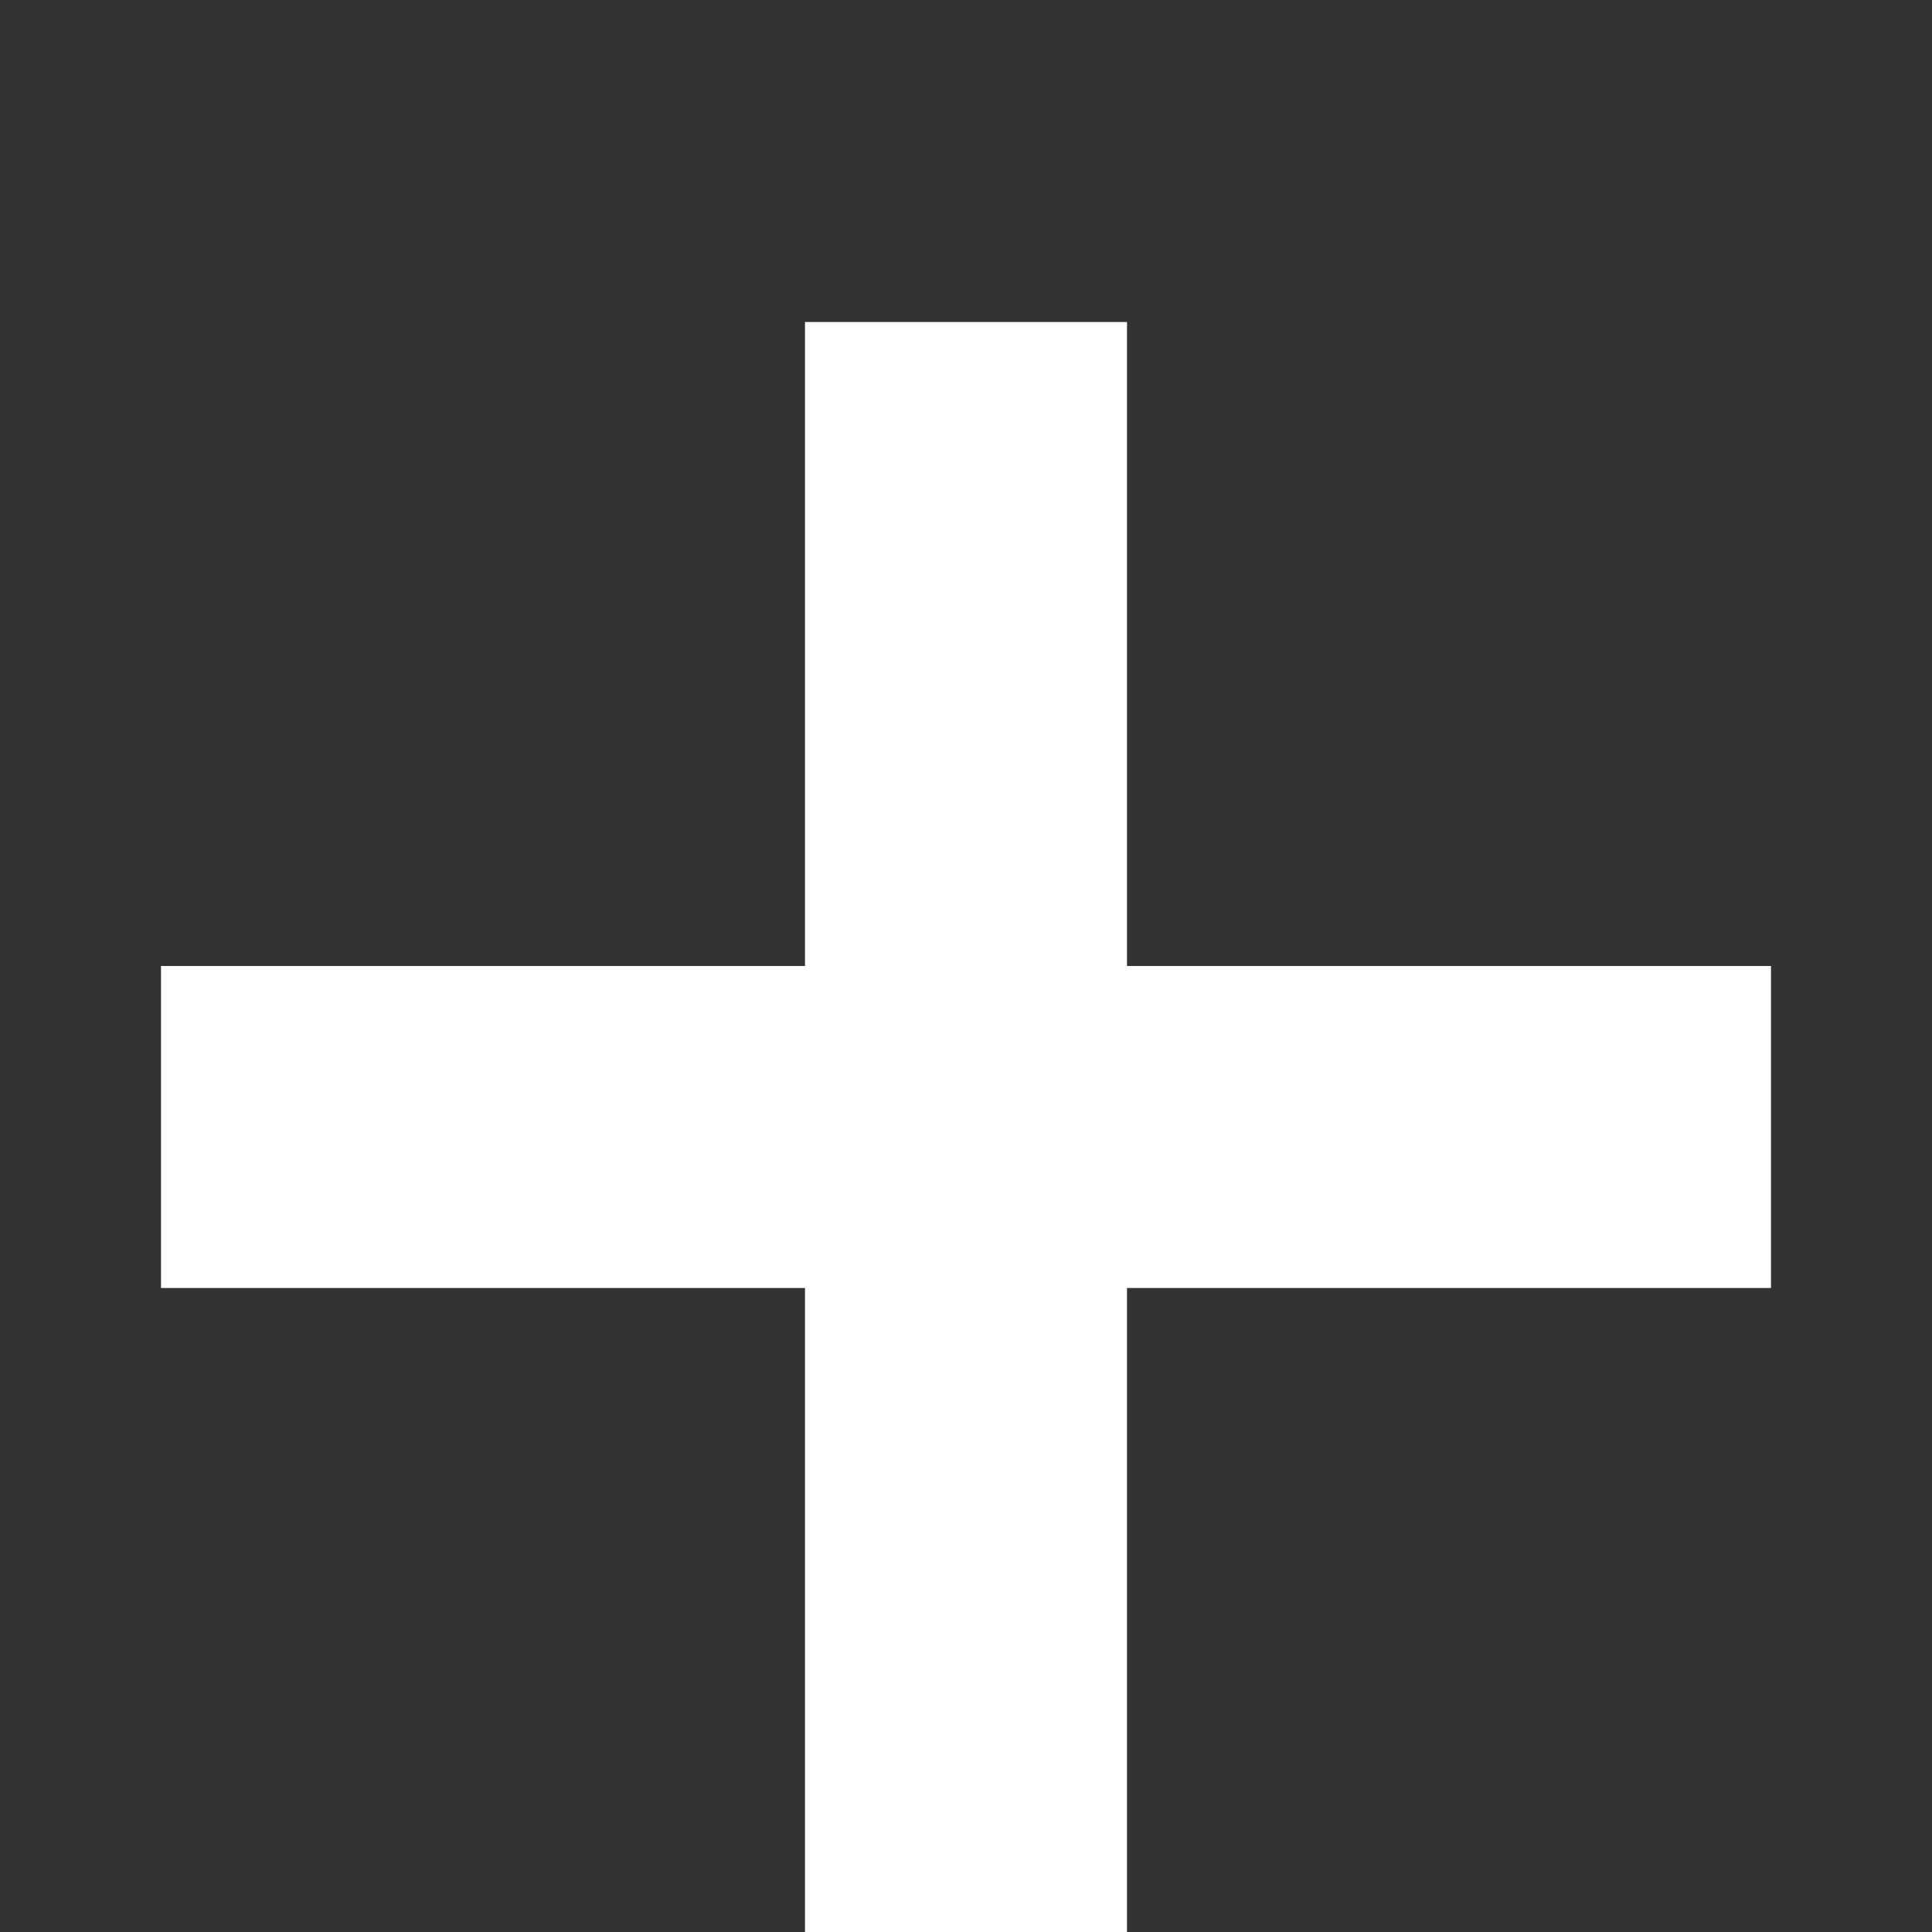 <?xml version="1.0" encoding="UTF-8" standalone="no"?>
<!-- Generator: Adobe Illustrator 19.0.0, SVG Export Plug-In . SVG Version: 6.00 Build 0)  -->

<svg
   xmlns:dc="http://purl.org/dc/elements/1.1/"
   xmlns:cc="http://creativecommons.org/ns#"
   xmlns:rdf="http://www.w3.org/1999/02/22-rdf-syntax-ns#"
   xmlns:svg="http://www.w3.org/2000/svg"
   xmlns="http://www.w3.org/2000/svg"
   xmlns:sodipodi="http://sodipodi.sourceforge.net/DTD/sodipodi-0.dtd"
   xmlns:inkscape="http://www.inkscape.org/namespaces/inkscape"
   version="1.1"
   id="Capa_1"
   x="0px"
   y="0px"
   viewBox="0 0 12 12"
   xml:space="preserve"
   sodipodi:docname="arrow-up-active.svg"
   width="12"
   height="12"
   inkscape:version="0.92.4 5da689c313, 2019-01-14"><rect x="0" y="0" width="12" height="12" fill="#333333" stroke="none"/><defs
     id="defs37" /><sodipodi:namedview
     pagecolor="#ffffff"
     bordercolor="#666666"
     borderopacity="1"
     objecttolerance="10"
     gridtolerance="10"
     guidetolerance="10"
     inkscape:pageopacity="0"
     inkscape:pageshadow="2"
     inkscape:window-width="1472"
     inkscape:window-height="847"
     id="namedview35"
     showgrid="false"
     inkscape:pagecheckerboard="true"
     inkscape:zoom="44.953451"
     inkscape:cx="4.5556268"
     inkscape:cy="5.8282512"
     inkscape:window-x="401"
     inkscape:window-y="108"
     inkscape:window-maximized="0"
     inkscape:current-layer="Capa_1" /><g
     id="g876"
     style="fill:#ffffff"><g
       transform="translate(0,-29.999)"
       id="g4"
       style="fill:#ffffff" /><g
       transform="translate(0,-29.999)"
       id="g6"
       style="fill:#ffffff" /><g
       transform="translate(0,-29.999)"
       id="g8"
       style="fill:#ffffff" /><g
       transform="translate(0,-29.999)"
       id="g10"
       style="fill:#ffffff" /><g
       transform="translate(0,-29.999)"
       id="g12"
       style="fill:#ffffff" /><g
       transform="translate(0,-29.999)"
       id="g14"
       style="fill:#ffffff" /><g
       transform="translate(0,-29.999)"
       id="g16"
       style="fill:#ffffff" /><g
       transform="translate(0,-29.999)"
       id="g18"
       style="fill:#ffffff" /><g
       transform="translate(0,-29.999)"
       id="g20"
       style="fill:#ffffff" /><g
       transform="translate(0,-29.999)"
       id="g22"
       style="fill:#ffffff" /><g
       transform="translate(0,-29.999)"
       id="g24"
       style="fill:#ffffff" /><g
       transform="translate(0,-29.999)"
       id="g26"
       style="fill:#ffffff" /><g
       transform="translate(0,-29.999)"
       id="g28"
       style="fill:#ffffff" /><g
       transform="translate(0,-29.999)"
       id="g30"
       style="fill:#ffffff" /><g
       transform="translate(0,-29.999)"
       id="g32"
       style="fill:#ffffff" /><rect
       y="2"
       x="5"
       height="10"
       width="2"
       id="rect827"
       style="opacity:1;fill:#ffffff;fill-opacity:1;stroke:none;stroke-width:1.118;stroke-miterlimit:4;stroke-dasharray:none;stroke-opacity:1" /><rect
       transform="rotate(90)"
       y="-11"
       x="6"
       height="10"
       width="2"
       id="rect827-6"
       style="opacity:1;fill:#ffffff;fill-opacity:1;stroke:none;stroke-width:1.118;stroke-miterlimit:4;stroke-dasharray:none;stroke-opacity:1" /></g></svg>